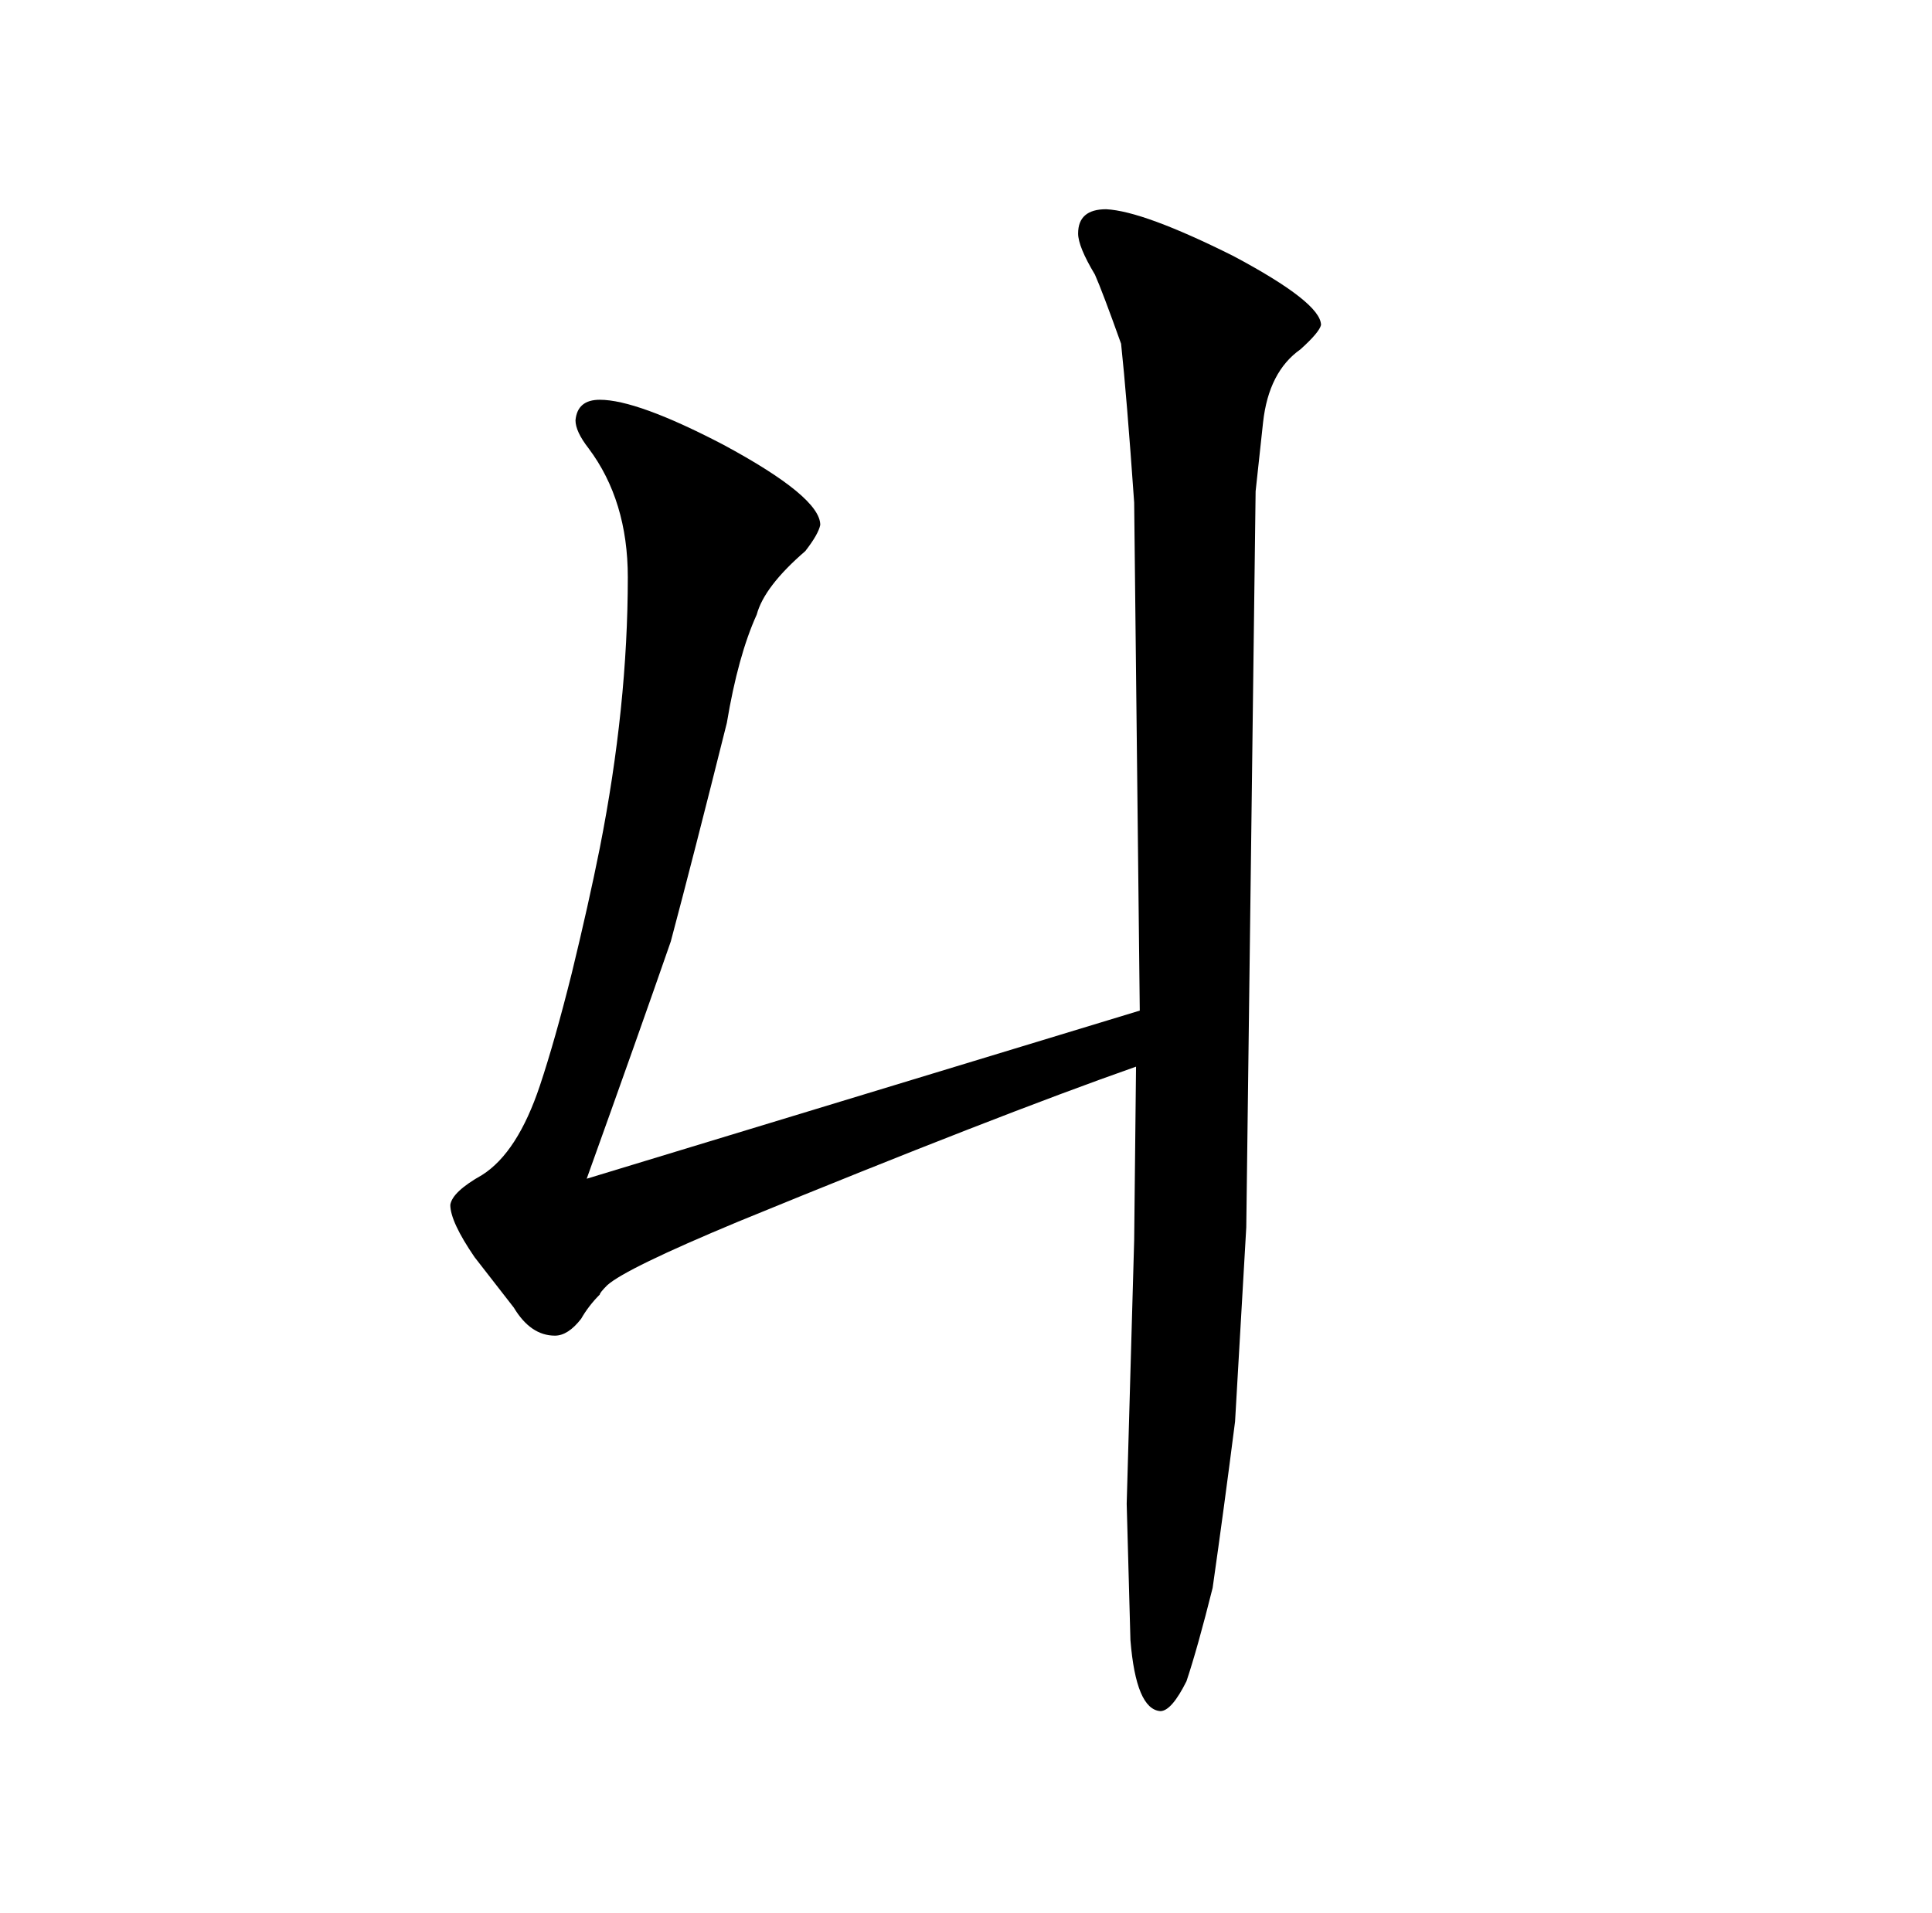 <?xml version="1.0" standalone="no"?>
<!DOCTYPE svg PUBLIC "-//W3C//DTD SVG 1.1//EN" "http://www.w3.org/Graphics/SVG/1.1/DTD/svg11.dtd" >
<svg xmlns="http://www.w3.org/2000/svg" xmlns:xlink="http://www.w3.org/1999/xlink" version="1.1" viewBox="-10 0 1034 1024">
  <g transform="matrix(1 0 0 -1 0 820)">
   <path fill="currentColor"
d="M600 279l-296 -90q28 78 45 127q12 45 30 117q6 36 16 58q4 15 26 34q7 9 8 14q0 15 -52 43q-46 24 -66 24q-12 0 -13 -11q0 -6 7 -15q21 -28 21 -69q0 -69 -15 -145q-6 -30 -15 -67q-9 -36 -17 -60q-12 -36 -31 -48q-16 -9 -17 -16q0 -9 13 -28l21 -27q9 -15 22 -15
q7 0 14 9q4 7 10 13q0 1 4 5q10 9 70 34q139 57 213 83l-1 -93l-4 -141l2 -73q3 -37 16 -38q6 0 14 16q6 18 14 50q6 42 12 89l6 104l5 394l4 37q3 27 20 39q10 9 11 13q0 12 -47 37q-48 24 -68 25q-15 0 -15 -13q0 -7 9 -22q4 -9 14 -37q3 -28 7 -85z" />
  </g>

</svg>

